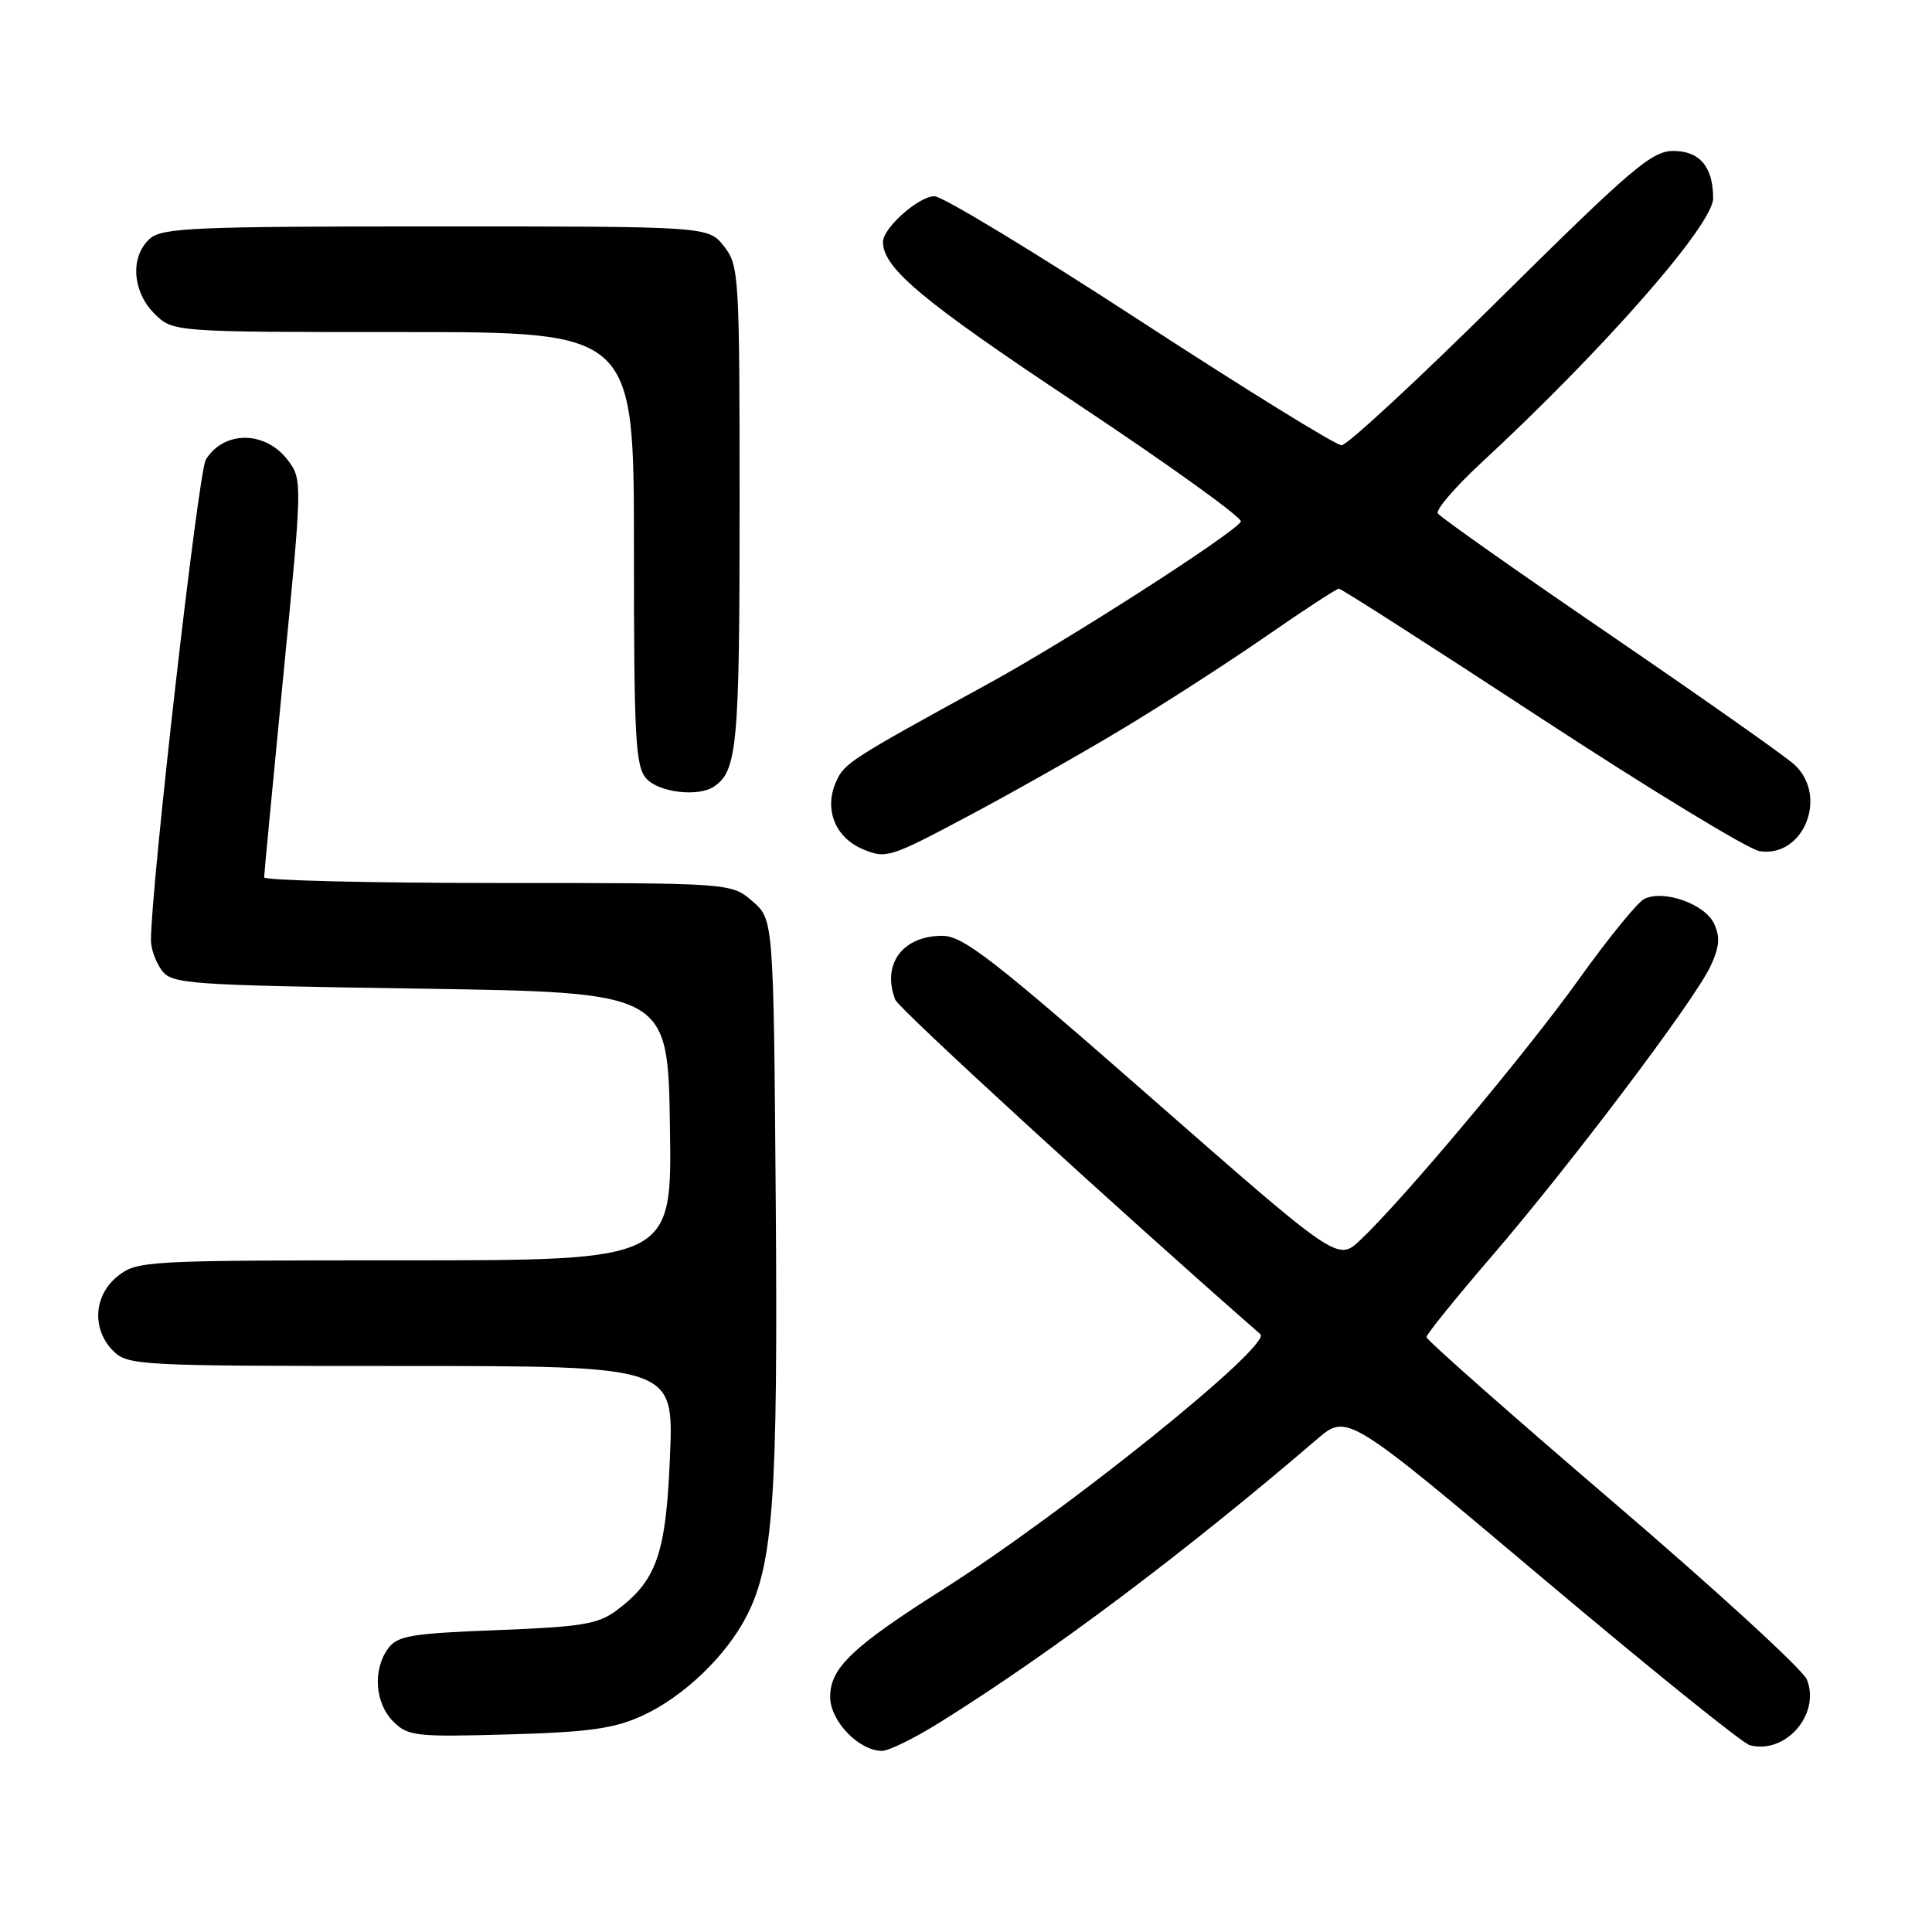 <?xml version="1.0" encoding="UTF-8" standalone="no"?>
<!DOCTYPE svg PUBLIC "-//W3C//DTD SVG 1.1//EN" "http://www.w3.org/Graphics/SVG/1.1/DTD/svg11.dtd" >
<svg xmlns="http://www.w3.org/2000/svg" xmlns:xlink="http://www.w3.org/1999/xlink" version="1.1" viewBox="0 0 256 256">
 <g >
 <path fill="currentColor"
d=" M 124.50 228.25 C 139.31 219.01 157.04 205.69 174.50 190.71 C 178.50 187.28 178.50 187.28 204.32 209.04 C 218.52 221.01 230.91 231.01 231.86 231.25 C 236.60 232.49 241.24 227.16 239.43 222.56 C 238.92 221.26 227.36 210.67 213.75 199.02 C 200.14 187.37 189.01 177.54 189.01 177.17 C 189.02 176.80 192.90 172.00 197.63 166.50 C 208.06 154.38 224.38 132.76 226.60 128.13 C 227.83 125.54 227.96 124.21 227.14 122.42 C 225.95 119.79 220.42 117.83 217.86 119.12 C 216.96 119.58 213.08 124.35 209.23 129.73 C 202.28 139.45 185.94 158.94 180.24 164.32 C 177.25 167.13 177.25 167.13 152.66 145.57 C 131.58 127.09 127.61 124.00 124.86 124.00 C 119.59 124.00 116.82 127.76 118.62 132.46 C 119.08 133.66 148.14 160.28 167.00 176.78 C 168.64 178.21 141.15 200.33 125.07 210.52 C 112.94 218.21 110.00 221.00 110.00 224.85 C 110.00 228.04 113.81 232.00 116.88 232.00 C 117.77 232.00 121.20 230.31 124.50 228.25 Z  M 85.09 227.35 C 90.56 224.85 96.24 219.42 98.97 214.06 C 102.47 207.20 103.09 198.30 102.79 159.16 C 102.50 121.83 102.50 121.83 99.69 119.41 C 96.89 117.00 96.89 117.00 65.94 117.00 C 48.92 117.00 35.00 116.66 35.00 116.25 C 35.00 115.84 36.15 103.82 37.54 89.54 C 40.05 63.99 40.06 63.55 38.19 61.04 C 35.22 57.06 29.69 56.99 27.27 60.91 C 26.28 62.53 20.00 117.52 20.00 124.63 C 20.00 125.72 20.64 127.49 21.42 128.56 C 22.76 130.39 24.64 130.53 55.67 131.00 C 88.50 131.50 88.50 131.50 88.77 149.25 C 89.05 167.00 89.05 167.00 53.66 167.00 C 19.37 167.00 18.19 167.06 15.63 169.07 C 12.41 171.61 12.12 176.12 15.00 179.00 C 16.93 180.93 18.33 181.00 53.14 181.00 C 89.27 181.00 89.27 181.00 88.78 192.91 C 88.25 205.90 87.04 209.40 81.68 213.40 C 79.25 215.21 77.04 215.57 65.85 216.00 C 54.46 216.44 52.66 216.74 51.42 218.44 C 49.37 221.25 49.68 225.68 52.10 228.10 C 54.05 230.05 55.06 230.17 67.35 229.82 C 78.03 229.52 81.36 229.05 85.09 227.35 Z  M 148.50 96.72 C 154.00 93.42 162.63 87.86 167.68 84.36 C 172.73 80.86 177.11 78.00 177.41 78.00 C 177.72 78.00 189.79 85.73 204.23 95.19 C 218.68 104.64 231.69 112.56 233.15 112.78 C 239.00 113.70 242.30 105.45 237.75 101.30 C 236.51 100.17 225.50 92.42 213.28 84.07 C 201.05 75.72 190.81 68.50 190.52 68.03 C 190.22 67.55 192.80 64.55 196.24 61.36 C 212.52 46.29 227.00 29.77 227.00 26.28 C 227.00 22.11 225.22 20.00 221.71 20.00 C 218.88 20.01 216.17 22.31 198.81 39.50 C 187.98 50.23 178.51 59.00 177.76 59.00 C 177.01 59.00 165.00 51.57 151.06 42.50 C 137.13 33.42 124.87 26.00 123.82 26.00 C 121.74 26.00 117.00 30.21 117.00 32.05 C 117.00 35.52 122.16 39.84 142.55 53.39 C 154.87 61.57 164.71 68.65 164.42 69.12 C 163.42 70.75 141.44 84.86 131.00 90.57 C 112.73 100.58 111.91 101.10 110.82 103.50 C 109.15 107.15 110.61 110.93 114.28 112.50 C 117.38 113.82 117.88 113.67 128.00 108.29 C 133.78 105.23 143.00 100.02 148.50 96.72 Z  M 94.60 104.23 C 97.69 102.17 98.00 98.76 98.00 67.20 C 98.00 36.41 97.93 35.18 95.93 32.63 C 93.85 30.00 93.85 30.00 57.76 30.00 C 25.57 30.00 21.46 30.18 19.83 31.65 C 17.23 34.01 17.52 38.61 20.45 41.55 C 22.91 44.00 22.91 44.00 53.45 44.00 C 84.00 44.00 84.00 44.00 84.00 72.67 C 84.00 97.95 84.20 101.56 85.65 103.17 C 87.32 105.01 92.52 105.63 94.60 104.23 Z "/>
</g>
</svg>